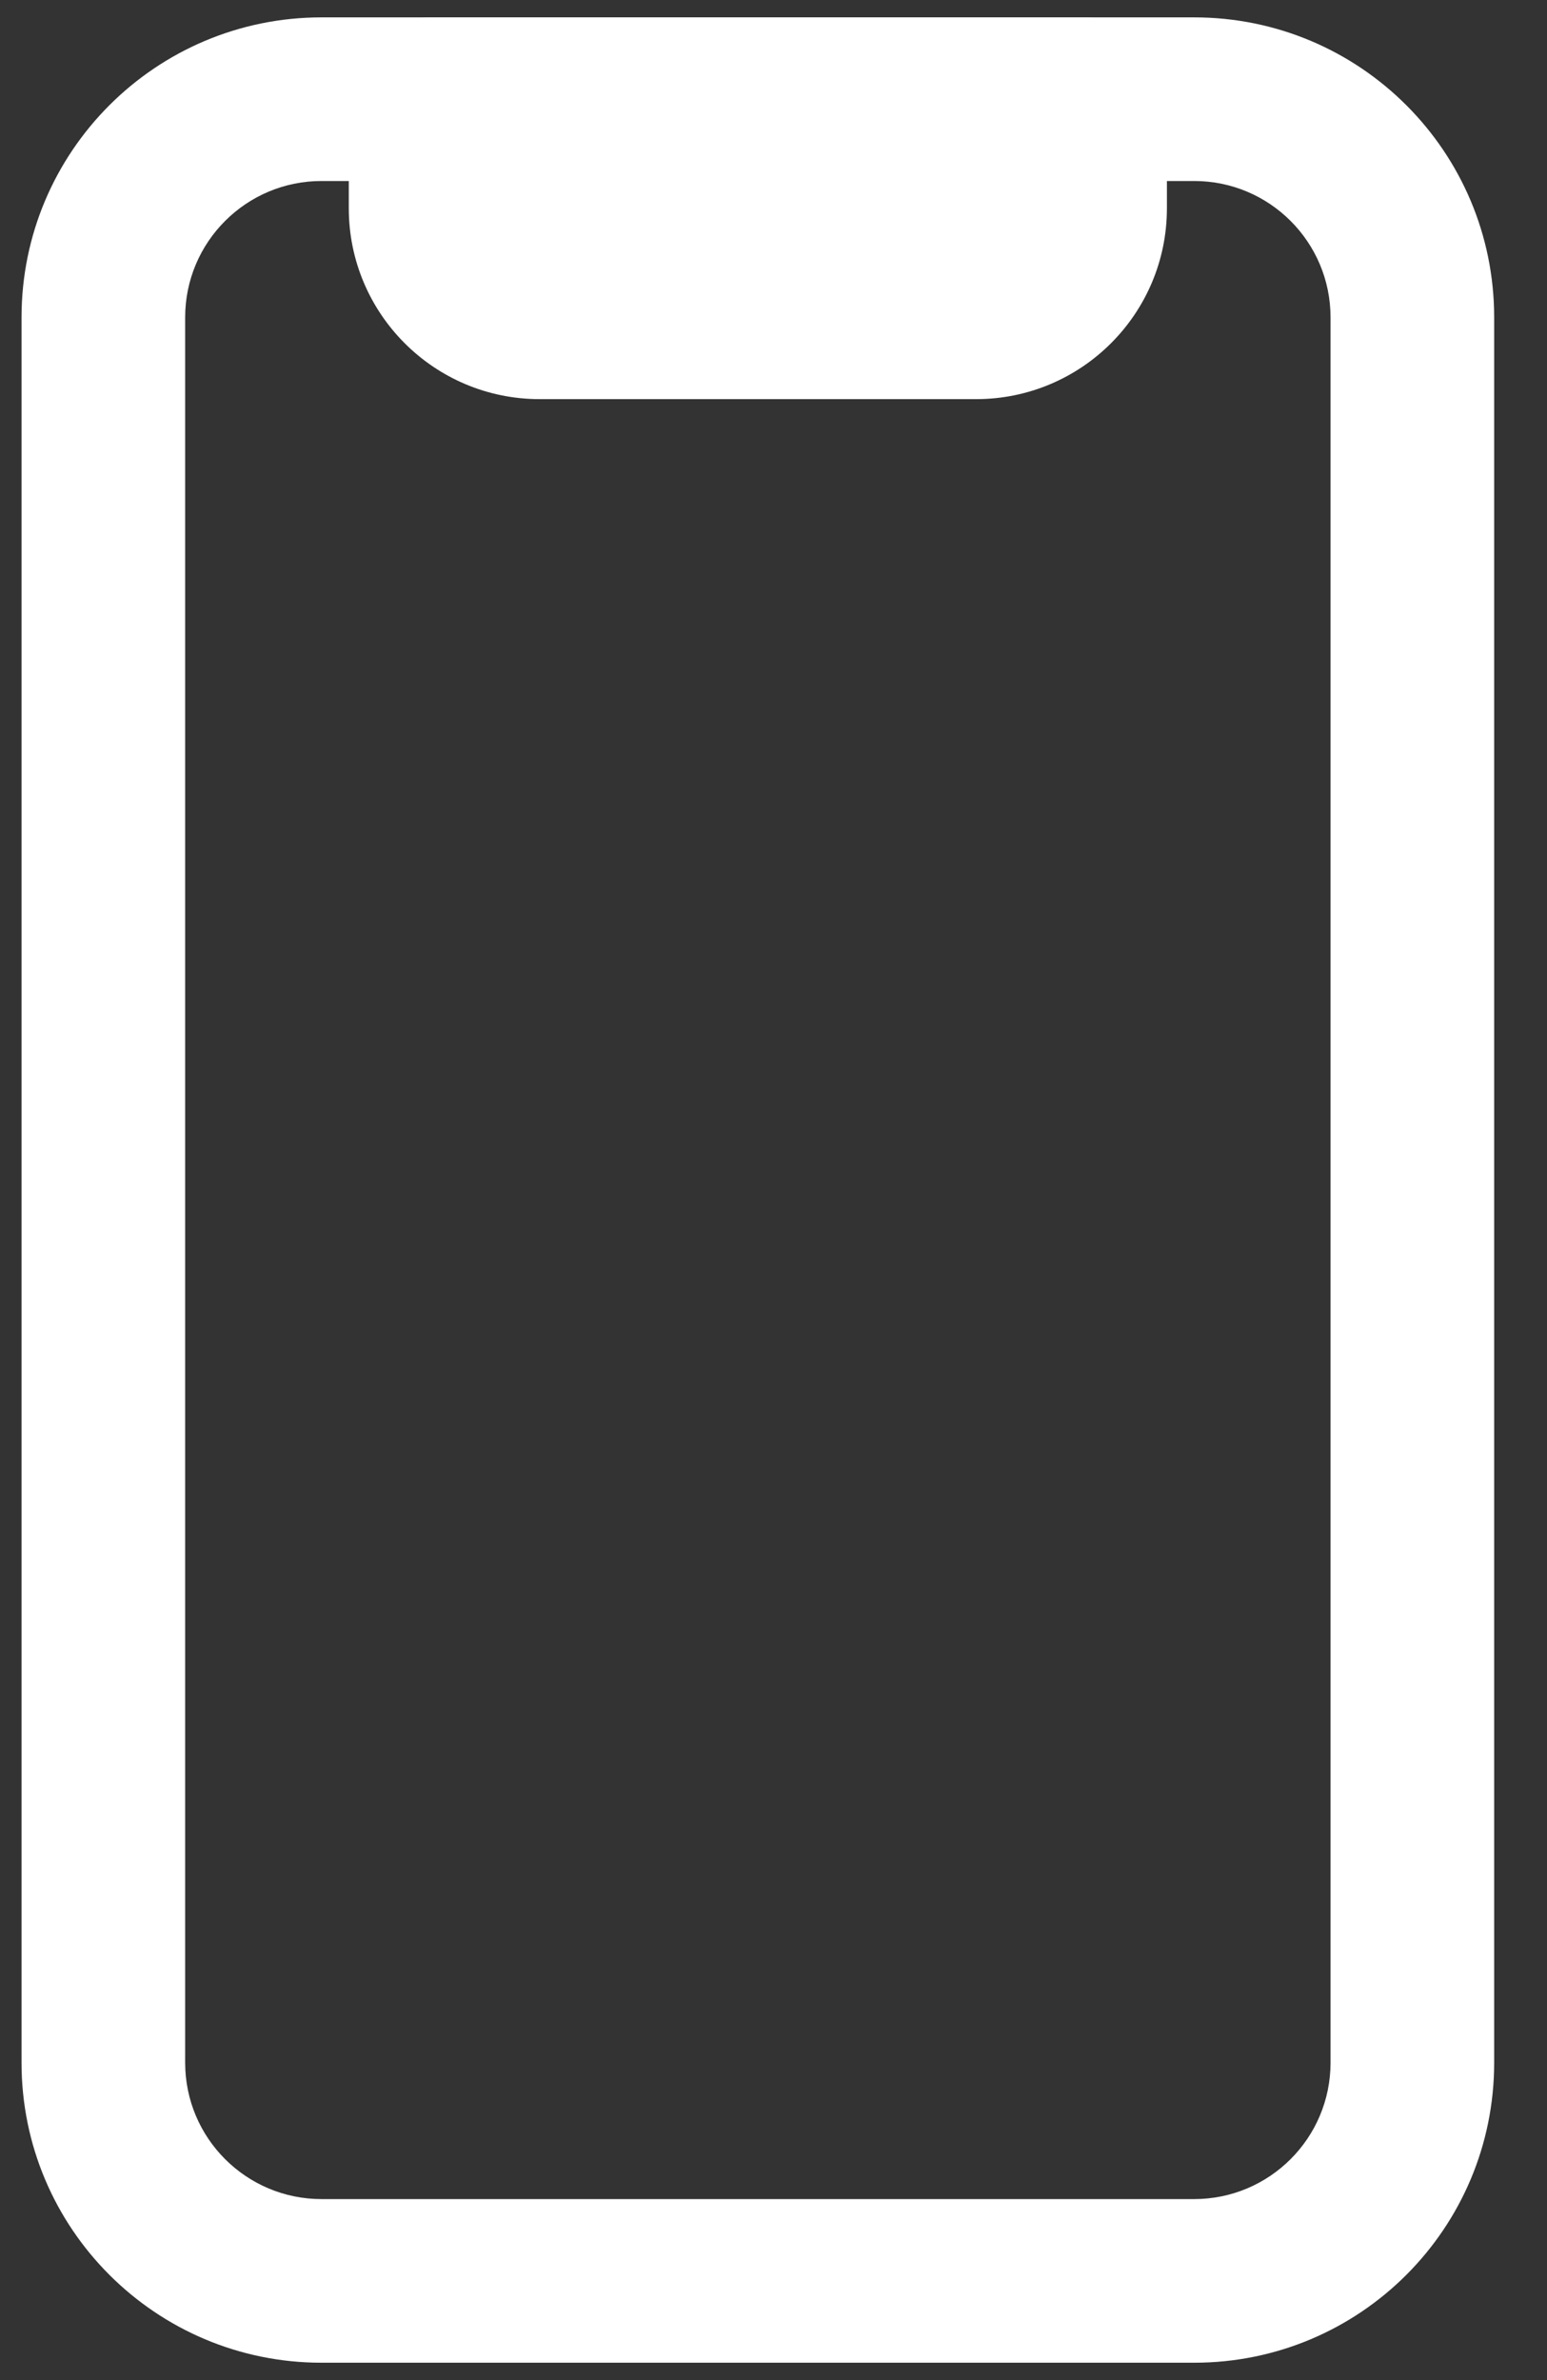 <svg width="13" height="20" viewBox="0 0 13 20" fill="none" xmlns="http://www.w3.org/2000/svg">
<rect x="0" y="0" width="13" height="20" fill="#333333" stroke="none"/>
<path fill-rule="evenodd" clip-rule="evenodd" d="M0.181 2.667C0.181 1.274 1.31 0.146 2.702 0.146H10.035C11.428 0.146 12.556 1.274 12.556 2.667V17.333C12.556 18.726 11.428 19.854 10.035 19.854H2.702C1.31 19.854 0.181 18.726 0.181 17.333V2.667ZM2.702 1.521C2.069 1.521 1.556 2.034 1.556 2.667V17.333C1.556 17.966 2.069 18.479 2.702 18.479H10.035C10.668 18.479 11.181 17.966 11.181 17.333V2.667C11.181 2.034 10.668 1.521 10.035 1.521H2.702Z" fill="white"/>
<path fill-rule="evenodd" clip-rule="evenodd" d="M3.619 0.146C3.239 0.146 2.931 0.454 2.931 0.833V1.75C2.931 2.636 3.649 3.354 4.535 3.354H8.202C9.088 3.354 9.806 2.636 9.806 1.75V0.833C9.806 0.454 9.498 0.146 9.119 0.146H3.619Z" fill="white"/>
</svg>
